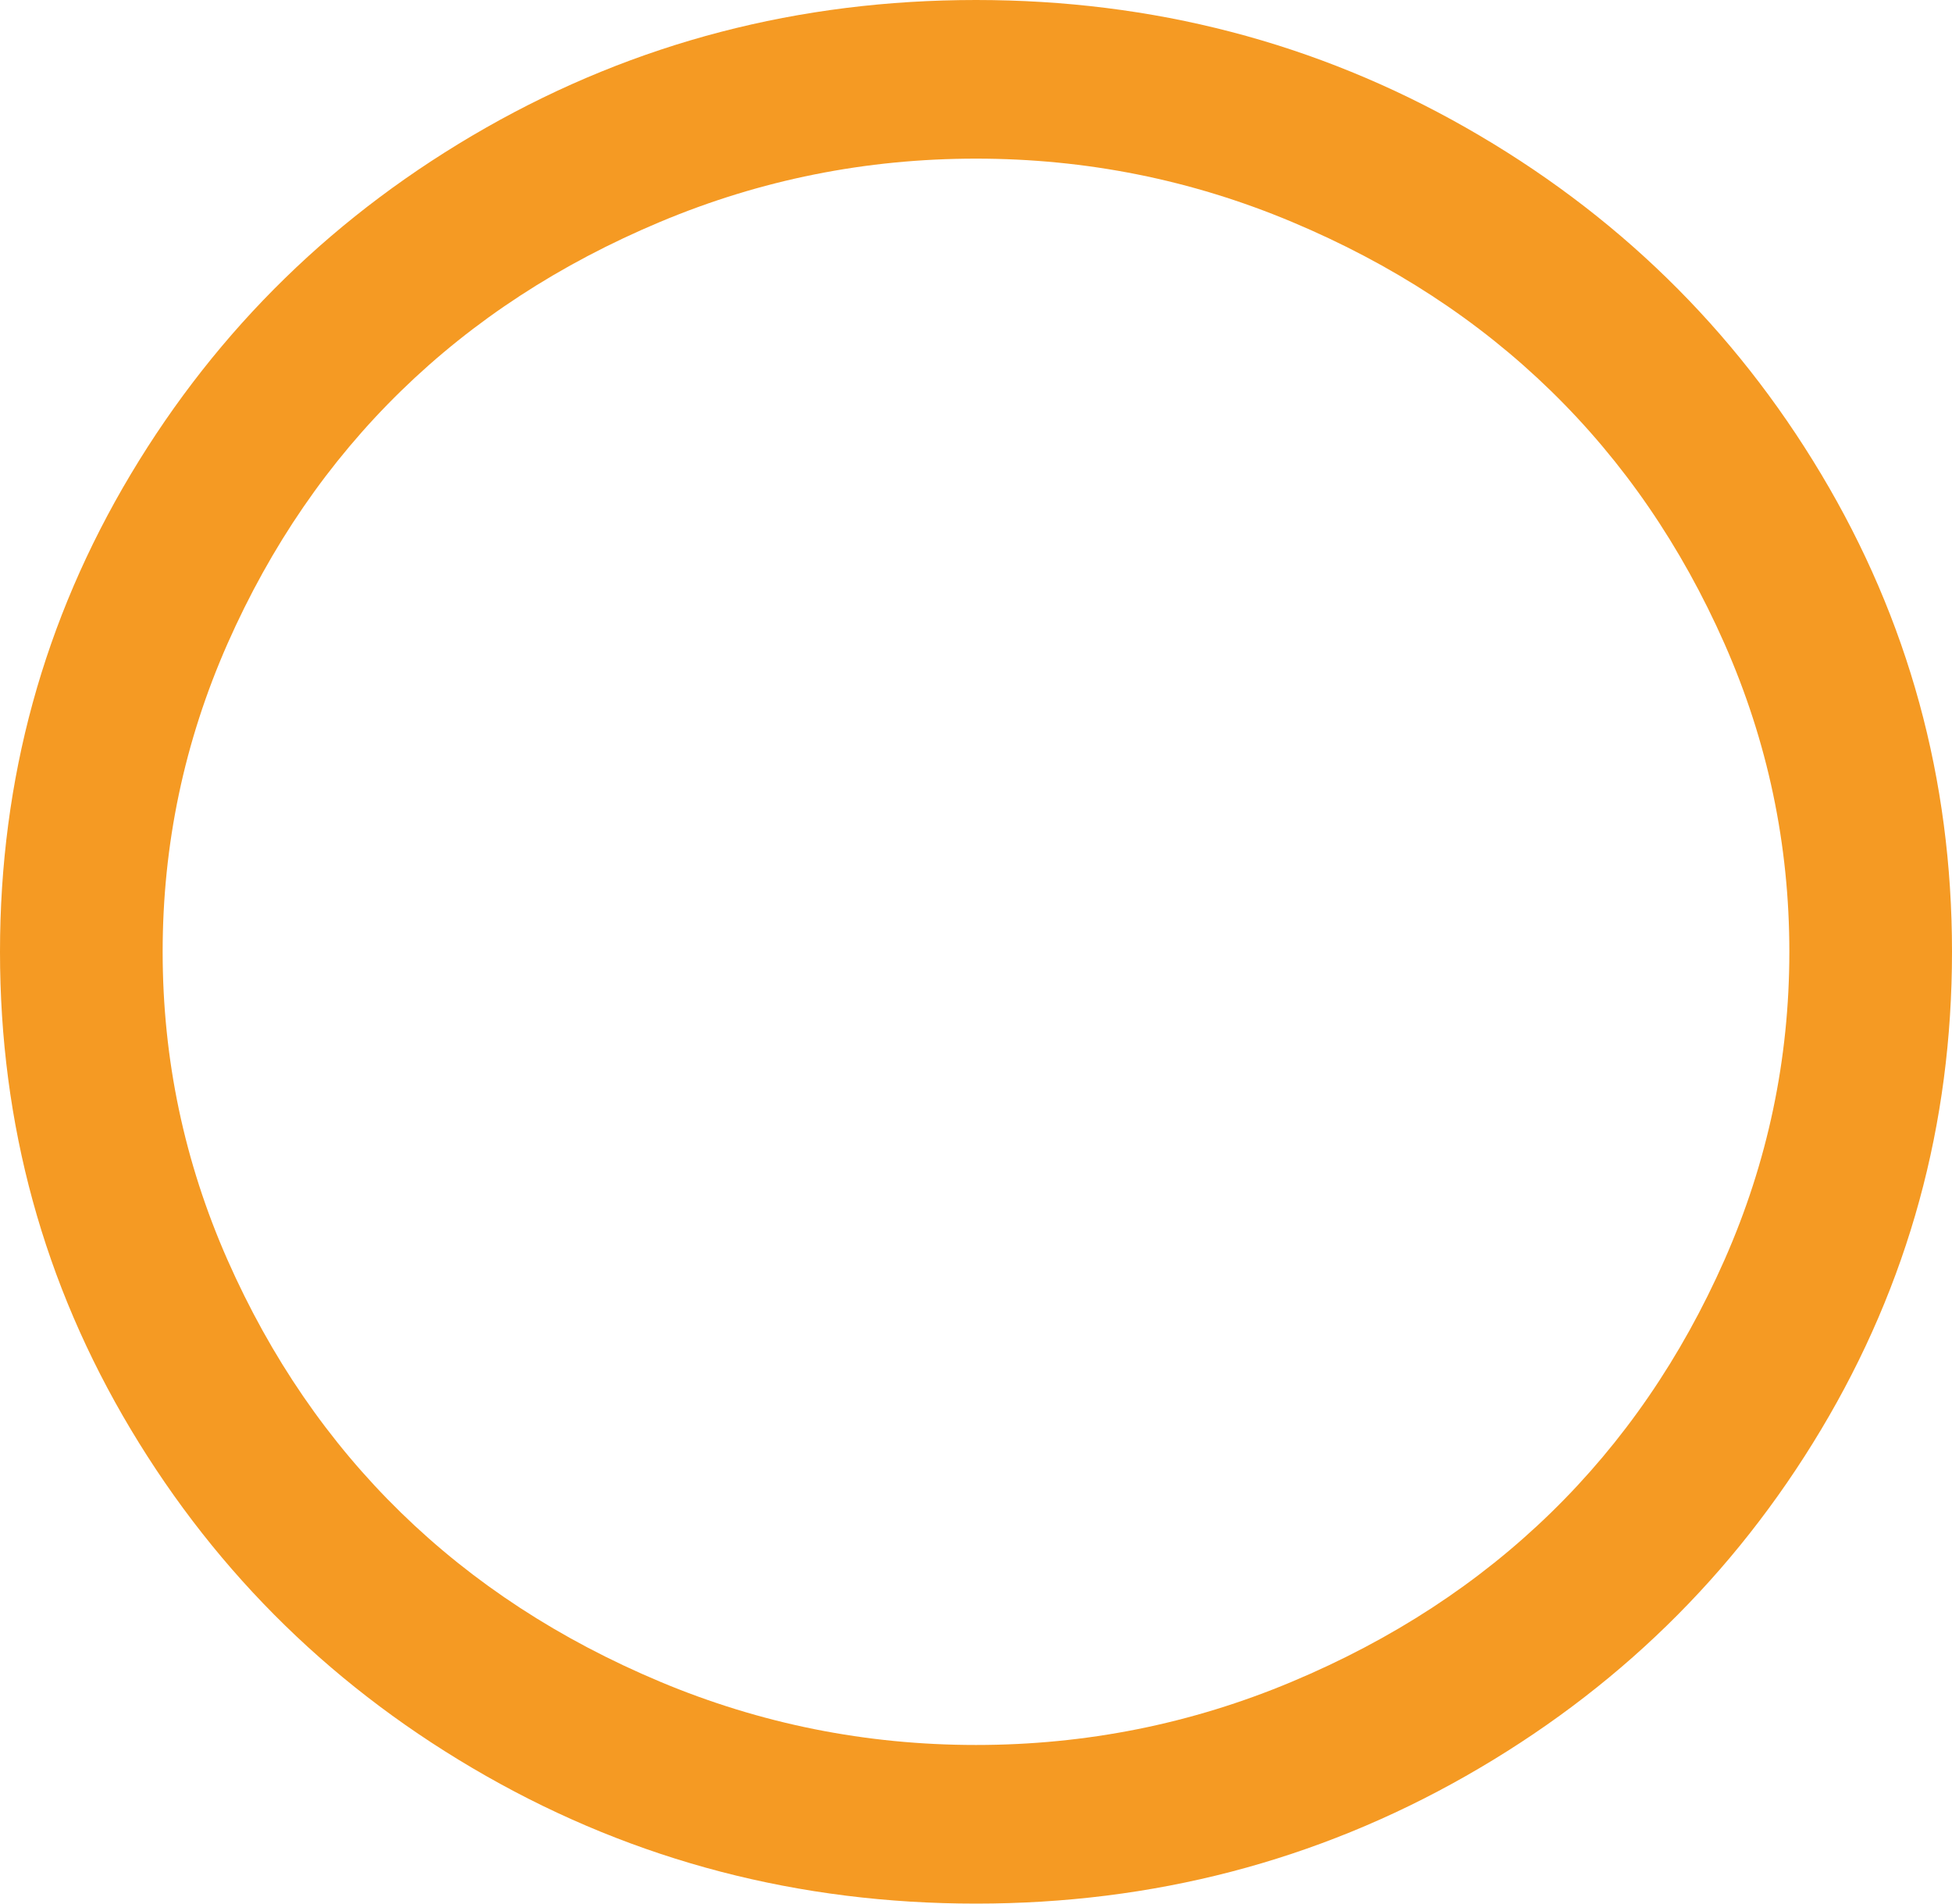 ﻿<?xml version="1.0" encoding="utf-8"?>
<svg version="1.1" xmlns:xlink="http://www.w3.org/1999/xlink" width="40px" height="39px" xmlns="http://www.w3.org/2000/svg">
  <g transform="matrix(1 0 0 1 -748 -7 )">
    <path d="M 26.471 4.545  C 24.414 3.682  22.257 3.25  20 3.25  C 17.743 3.25  15.586 3.682  13.529 4.545  C 11.471 5.408  9.701 6.563  8.216 8.011  C 6.732 9.458  5.547 11.185  4.661 13.19  C 3.776 15.196  3.333 17.299  3.333 19.5  C 3.333 21.701  3.776 23.804  4.661 25.81  C 5.547 27.815  6.732 29.542  8.216 30.989  C 9.701 32.437  11.471 33.592  13.529 34.455  C 15.586 35.318  17.743 35.75  20 35.75  C 22.257 35.75  24.414 35.318  26.471 34.455  C 28.529 33.592  30.299 32.437  31.784 30.989  C 33.268 29.542  34.453 27.815  35.339 25.81  C 36.224 23.804  36.667 21.701  36.667 19.5  C 36.667 17.299  36.224 15.196  35.339 13.19  C 34.453 11.185  33.268 9.458  31.784 8.011  C 30.299 6.563  28.529 5.408  26.471 4.545  Z M 37.318 9.712  C 39.106 12.7  40 15.962  40 19.5  C 40 23.038  39.106 26.3  37.318 29.288  C 35.53 32.276  33.103 34.641  30.039 36.385  C 26.975 38.128  23.628 39  20 39  C 16.372 39  13.025 38.128  9.961 36.385  C 6.897 34.641  4.47 32.276  2.682 29.288  C 0.894 26.3  0 23.038  0 19.5  C 0 15.962  0.894 12.7  2.682 9.712  C 4.47 6.724  6.897 4.359  9.961 2.615  C 13.025 0.872  16.372 0  20 0  C 23.628 0  26.975 0.872  30.039 2.615  C 33.103 4.359  35.53 6.724  37.318 9.712  Z " fill-rule="nonzero" fill="#f59a23" stroke="none" transform="matrix(1 0 0 1 748 7 )" />
  </g>
</svg>